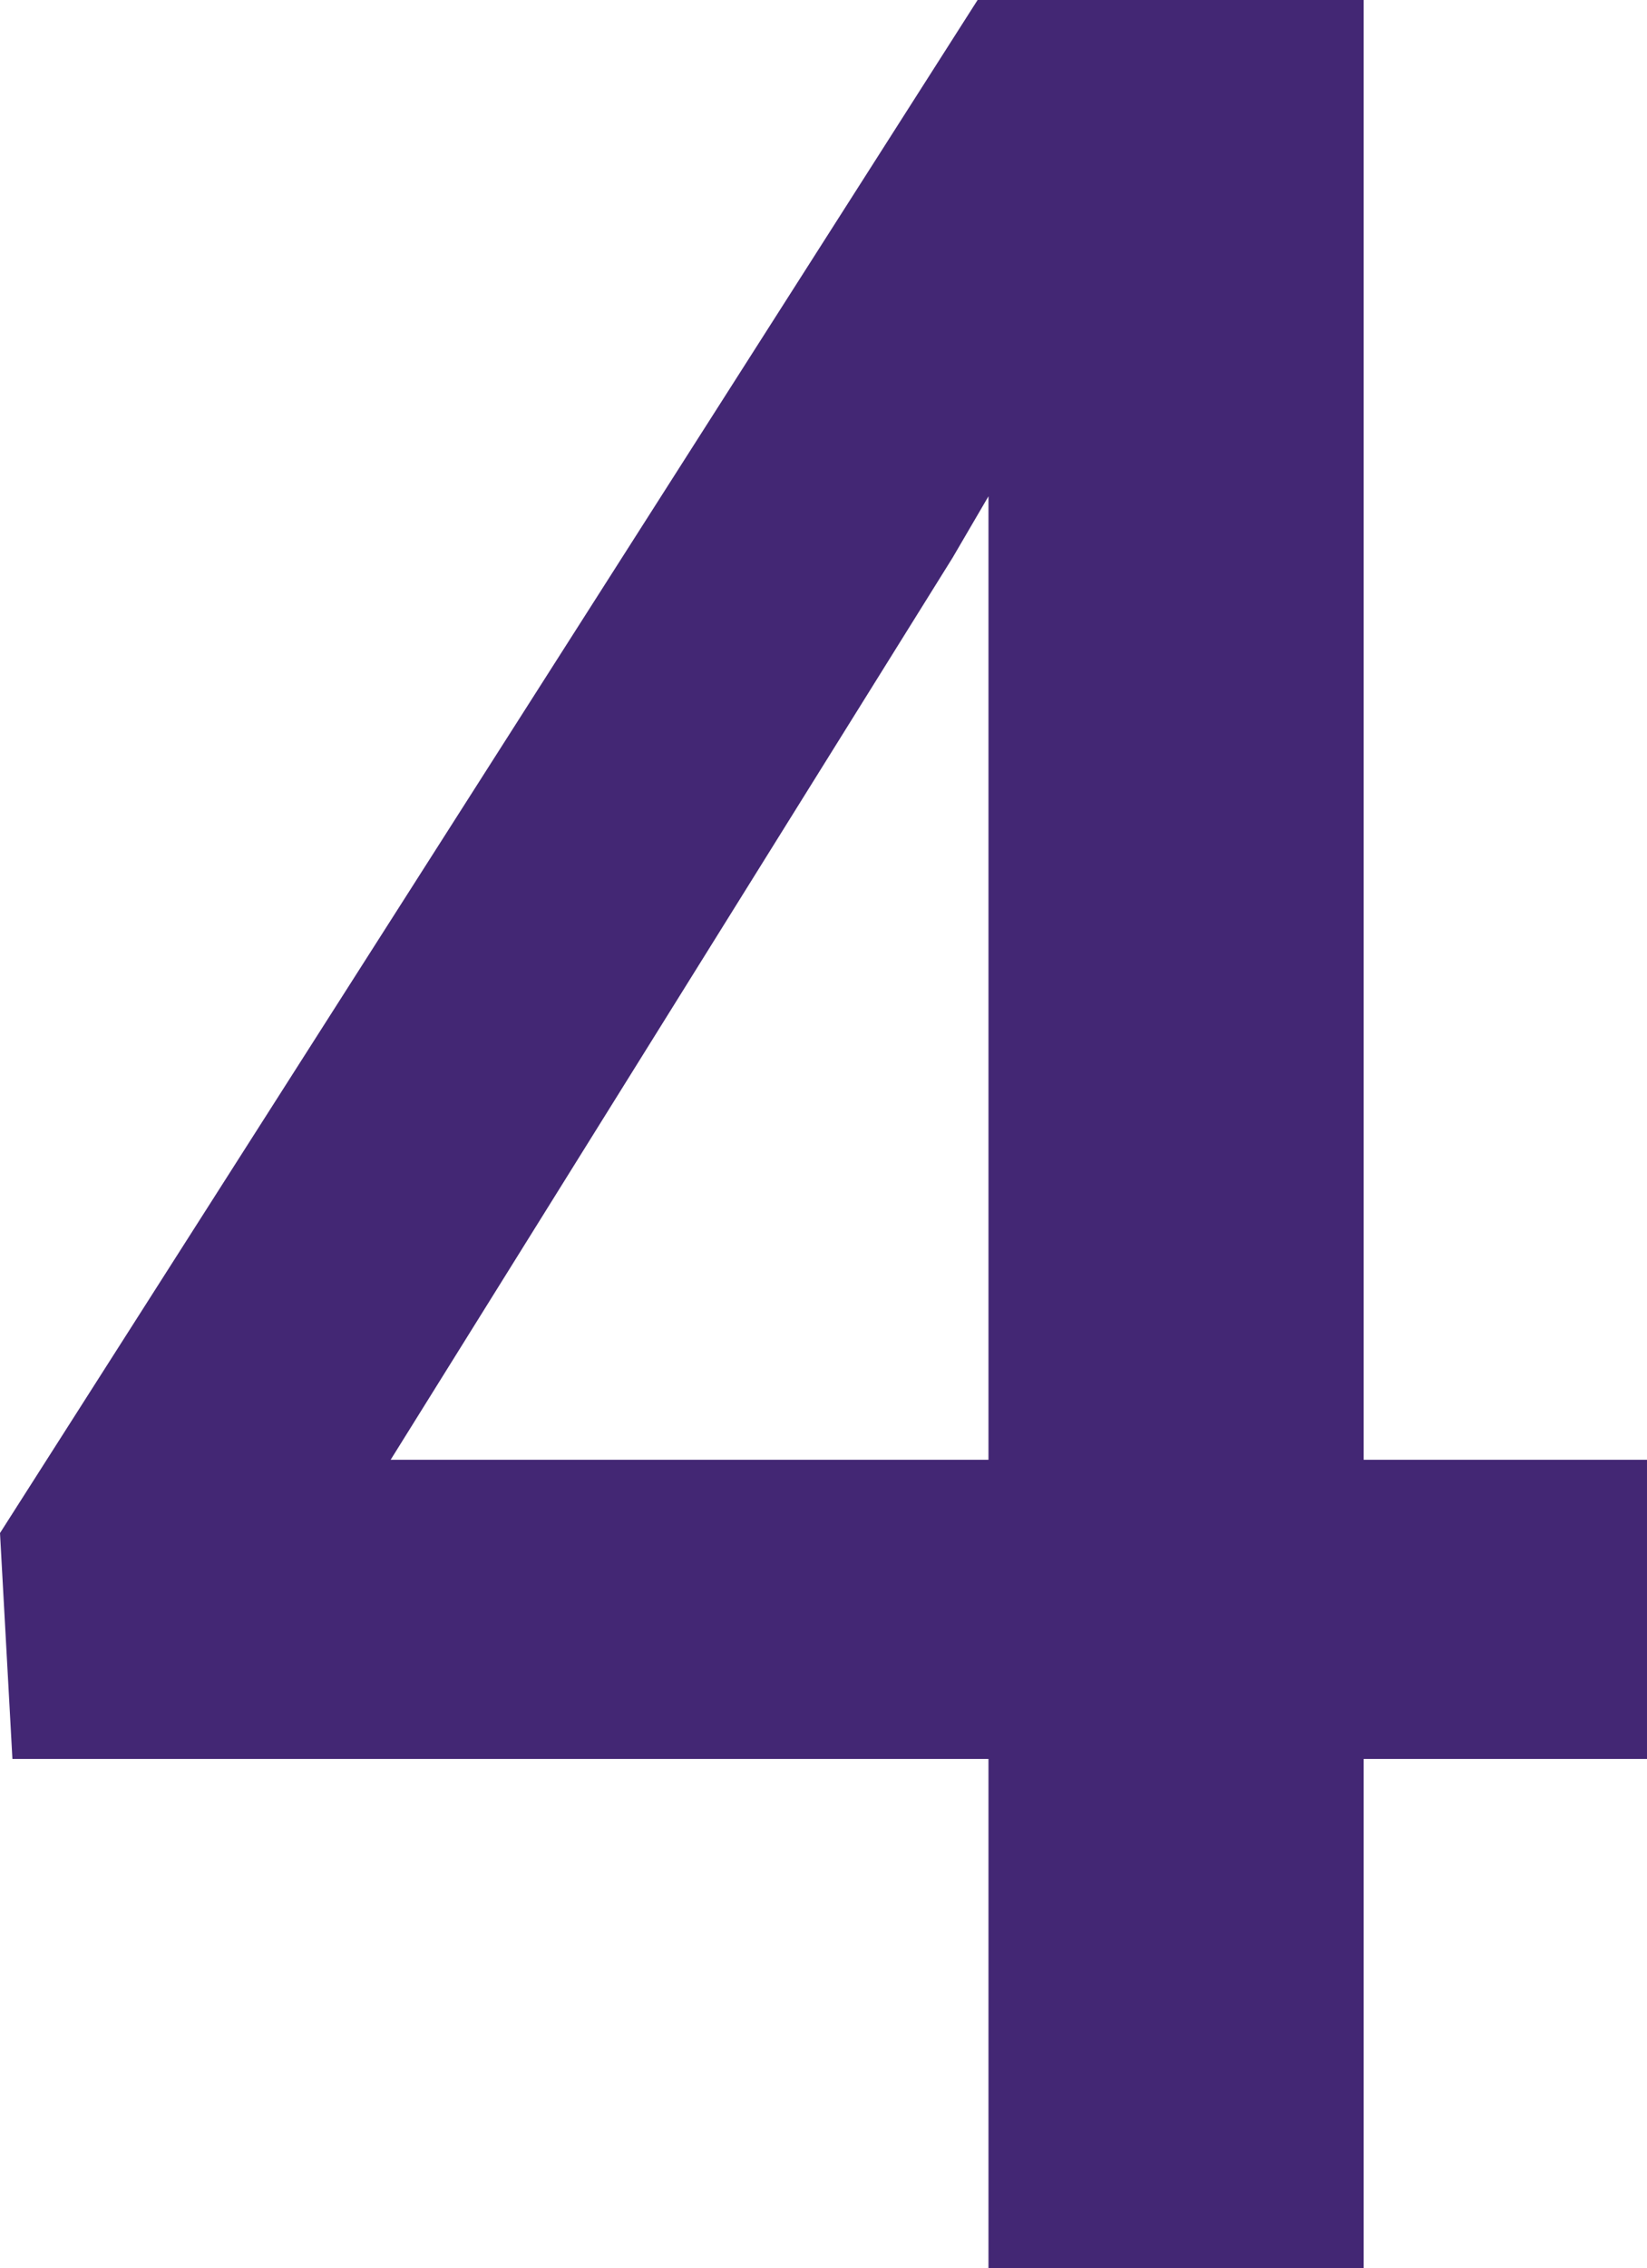 <?xml version="1.0" encoding="UTF-8"?><svg id="katman_2" xmlns="http://www.w3.org/2000/svg" viewBox="0 0 128.63 177.02"><g id="katman_1"><path d="m128.63,113.92h-22.13V0h-30.15L0,119.64l.97,17.63h76.23v39.76h29.3v-39.76h22.13v-23.34Zm-98.12,0l43.89-70.4,2.8-4.79v75.19H30.52Z" style="fill:#432774;"/></g></svg>